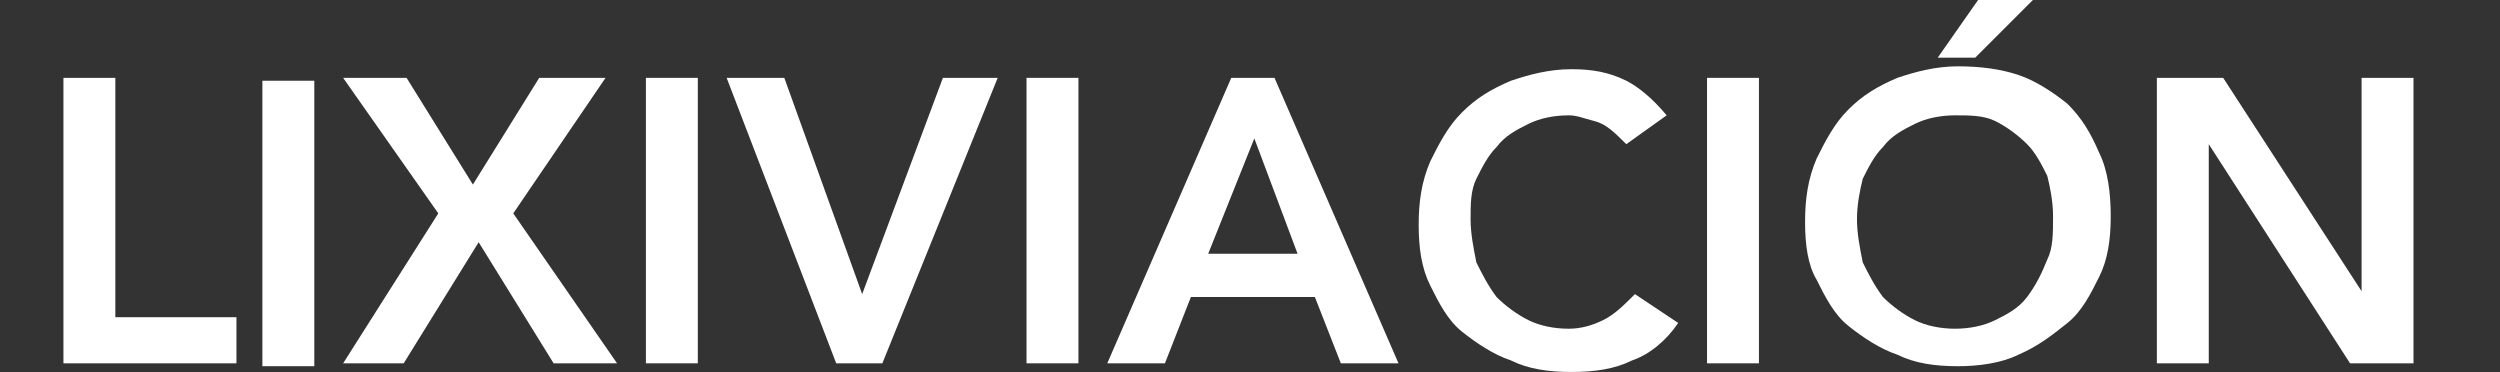<?xml version="1.0" encoding="utf-8"?>
<!-- Generator: Adobe Illustrator 22.0.1, SVG Export Plug-In . SVG Version: 6.00 Build 0)  -->
<svg version="1.1" id="Capa_1" xmlns="http://www.w3.org/2000/svg" xmlns:xlink="http://www.w3.org/1999/xlink" x="0px" y="0px"
	 viewBox="0 0 86.7 12.9" style="enable-background:new 0 0 86.7 12.9;" xml:space="preserve">
<rect x="0" y="0" width="86.7" height="12.9" fill="#333333" stroke="none"/>
<style type="text/css">
	.st0{fill:#FFFFFF;}
</style>
<path class="st0" d="M2.2,2.7H4V11h4.2v1.6h-6V2.7z"/>
<path class="st0" d="M15.2,7.4l-3.3-4.7h2.2l2.3,3.7l2.3-3.7H21l-3.2,4.7l3.6,5.2h-2.2l-2.6-4.2L14,12.6h-2.1L15.2,7.4z"/>
<path class="st0" d="M22.4,2.7h1.8v9.9h-1.8V2.7z"/>
<path class="st0" d="M9.1,2.8h1.8v9.9H9.1V2.8z"/>
<path class="st0" d="M25.2,2.7h2l2.7,7.5l2.8-7.5h1.9l-4,9.9H29L25.2,2.7z"/>
<path class="st0" d="M35.6,2.7h1.8v9.9h-1.8V2.7z"/>
<path class="st0" d="M42.7,2.7h1.5l4.3,9.9h-2l-0.9-2.3h-4.3l-0.9,2.3h-2L42.7,2.7z M45,8.8l-1.5-4l-1.6,4H45z"/>
<path class="st0" d="M56.4,5c-0.4-0.4-0.7-0.7-1.1-0.8S54.7,4,54.4,4c-0.5,0-1,0.1-1.4,0.3s-0.8,0.4-1.1,0.8
	c-0.3,0.3-0.5,0.7-0.7,1.1C51,6.6,51,7.1,51,7.6s0.1,1,0.2,1.5c0.2,0.4,0.4,0.8,0.7,1.2c0.3,0.3,0.7,0.6,1.1,0.8s0.9,0.3,1.4,0.3
	c0.4,0,0.8-0.1,1.2-0.3s0.7-0.5,1.1-0.9l1.5,1c-0.4,0.6-1,1.1-1.6,1.3c-0.6,0.3-1.3,0.4-2.1,0.4s-1.5-0.1-2.1-0.4
	c-0.6-0.2-1.2-0.6-1.7-1s-0.8-1-1.1-1.6s-0.4-1.3-0.4-2.1s0.1-1.5,0.4-2.2c0.3-0.6,0.6-1.2,1.1-1.7s1-0.8,1.7-1.1
	c0.6-0.2,1.3-0.4,2.1-0.4c0.7,0,1.3,0.1,1.9,0.4C56.8,3,57.3,3.4,57.8,4L56.4,5z"/>
<path class="st0" d="M59.2,2.7H61v9.9h-1.8V2.7z"/>
<path class="st0" d="M62.6,7.7c0-0.8,0.1-1.5,0.4-2.2c0.3-0.6,0.6-1.2,1.1-1.7s1-0.8,1.7-1.1c0.6-0.2,1.3-0.4,2.1-0.4
	c0.8,0,1.5,0.1,2.1,0.3s1.2,0.6,1.7,1c0.5,0.5,0.8,1,1.1,1.7c0.3,0.6,0.4,1.4,0.4,2.2S73.1,9,72.8,9.6s-0.6,1.2-1.1,1.6
	s-1,0.8-1.7,1.1c-0.6,0.3-1.4,0.4-2.1,0.4c-0.8,0-1.5-0.1-2.1-0.4c-0.6-0.2-1.2-0.6-1.7-1s-0.8-1-1.1-1.6
	C62.7,9.2,62.6,8.5,62.6,7.7z M64.4,7.6c0,0.5,0.1,1,0.2,1.5c0.2,0.4,0.4,0.8,0.7,1.2c0.3,0.3,0.7,0.6,1.1,0.8s0.9,0.3,1.4,0.3
	s1-0.1,1.4-0.3s0.8-0.4,1.1-0.8C70.6,9.9,70.8,9.5,71,9c0.2-0.4,0.2-0.9,0.2-1.5c0-0.5-0.1-1-0.2-1.4c-0.2-0.4-0.4-0.8-0.7-1.1
	s-0.7-0.6-1.1-0.8S68.3,4,67.8,4s-1,0.1-1.4,0.3s-0.8,0.4-1.1,0.8c-0.3,0.3-0.5,0.7-0.7,1.1C64.5,6.6,64.4,7.1,64.4,7.6z M68.6,0
	h1.9l-2,2h-1.3L68.6,0z"/>
<path class="st0" d="M74.8,2.7h2.3l4.8,7.4l0,0V2.7h1.8v9.9h-2.2L76.6,5l0,0v7.6h-1.8C74.8,12.6,74.8,2.7,74.8,2.7z"/>
</svg>
